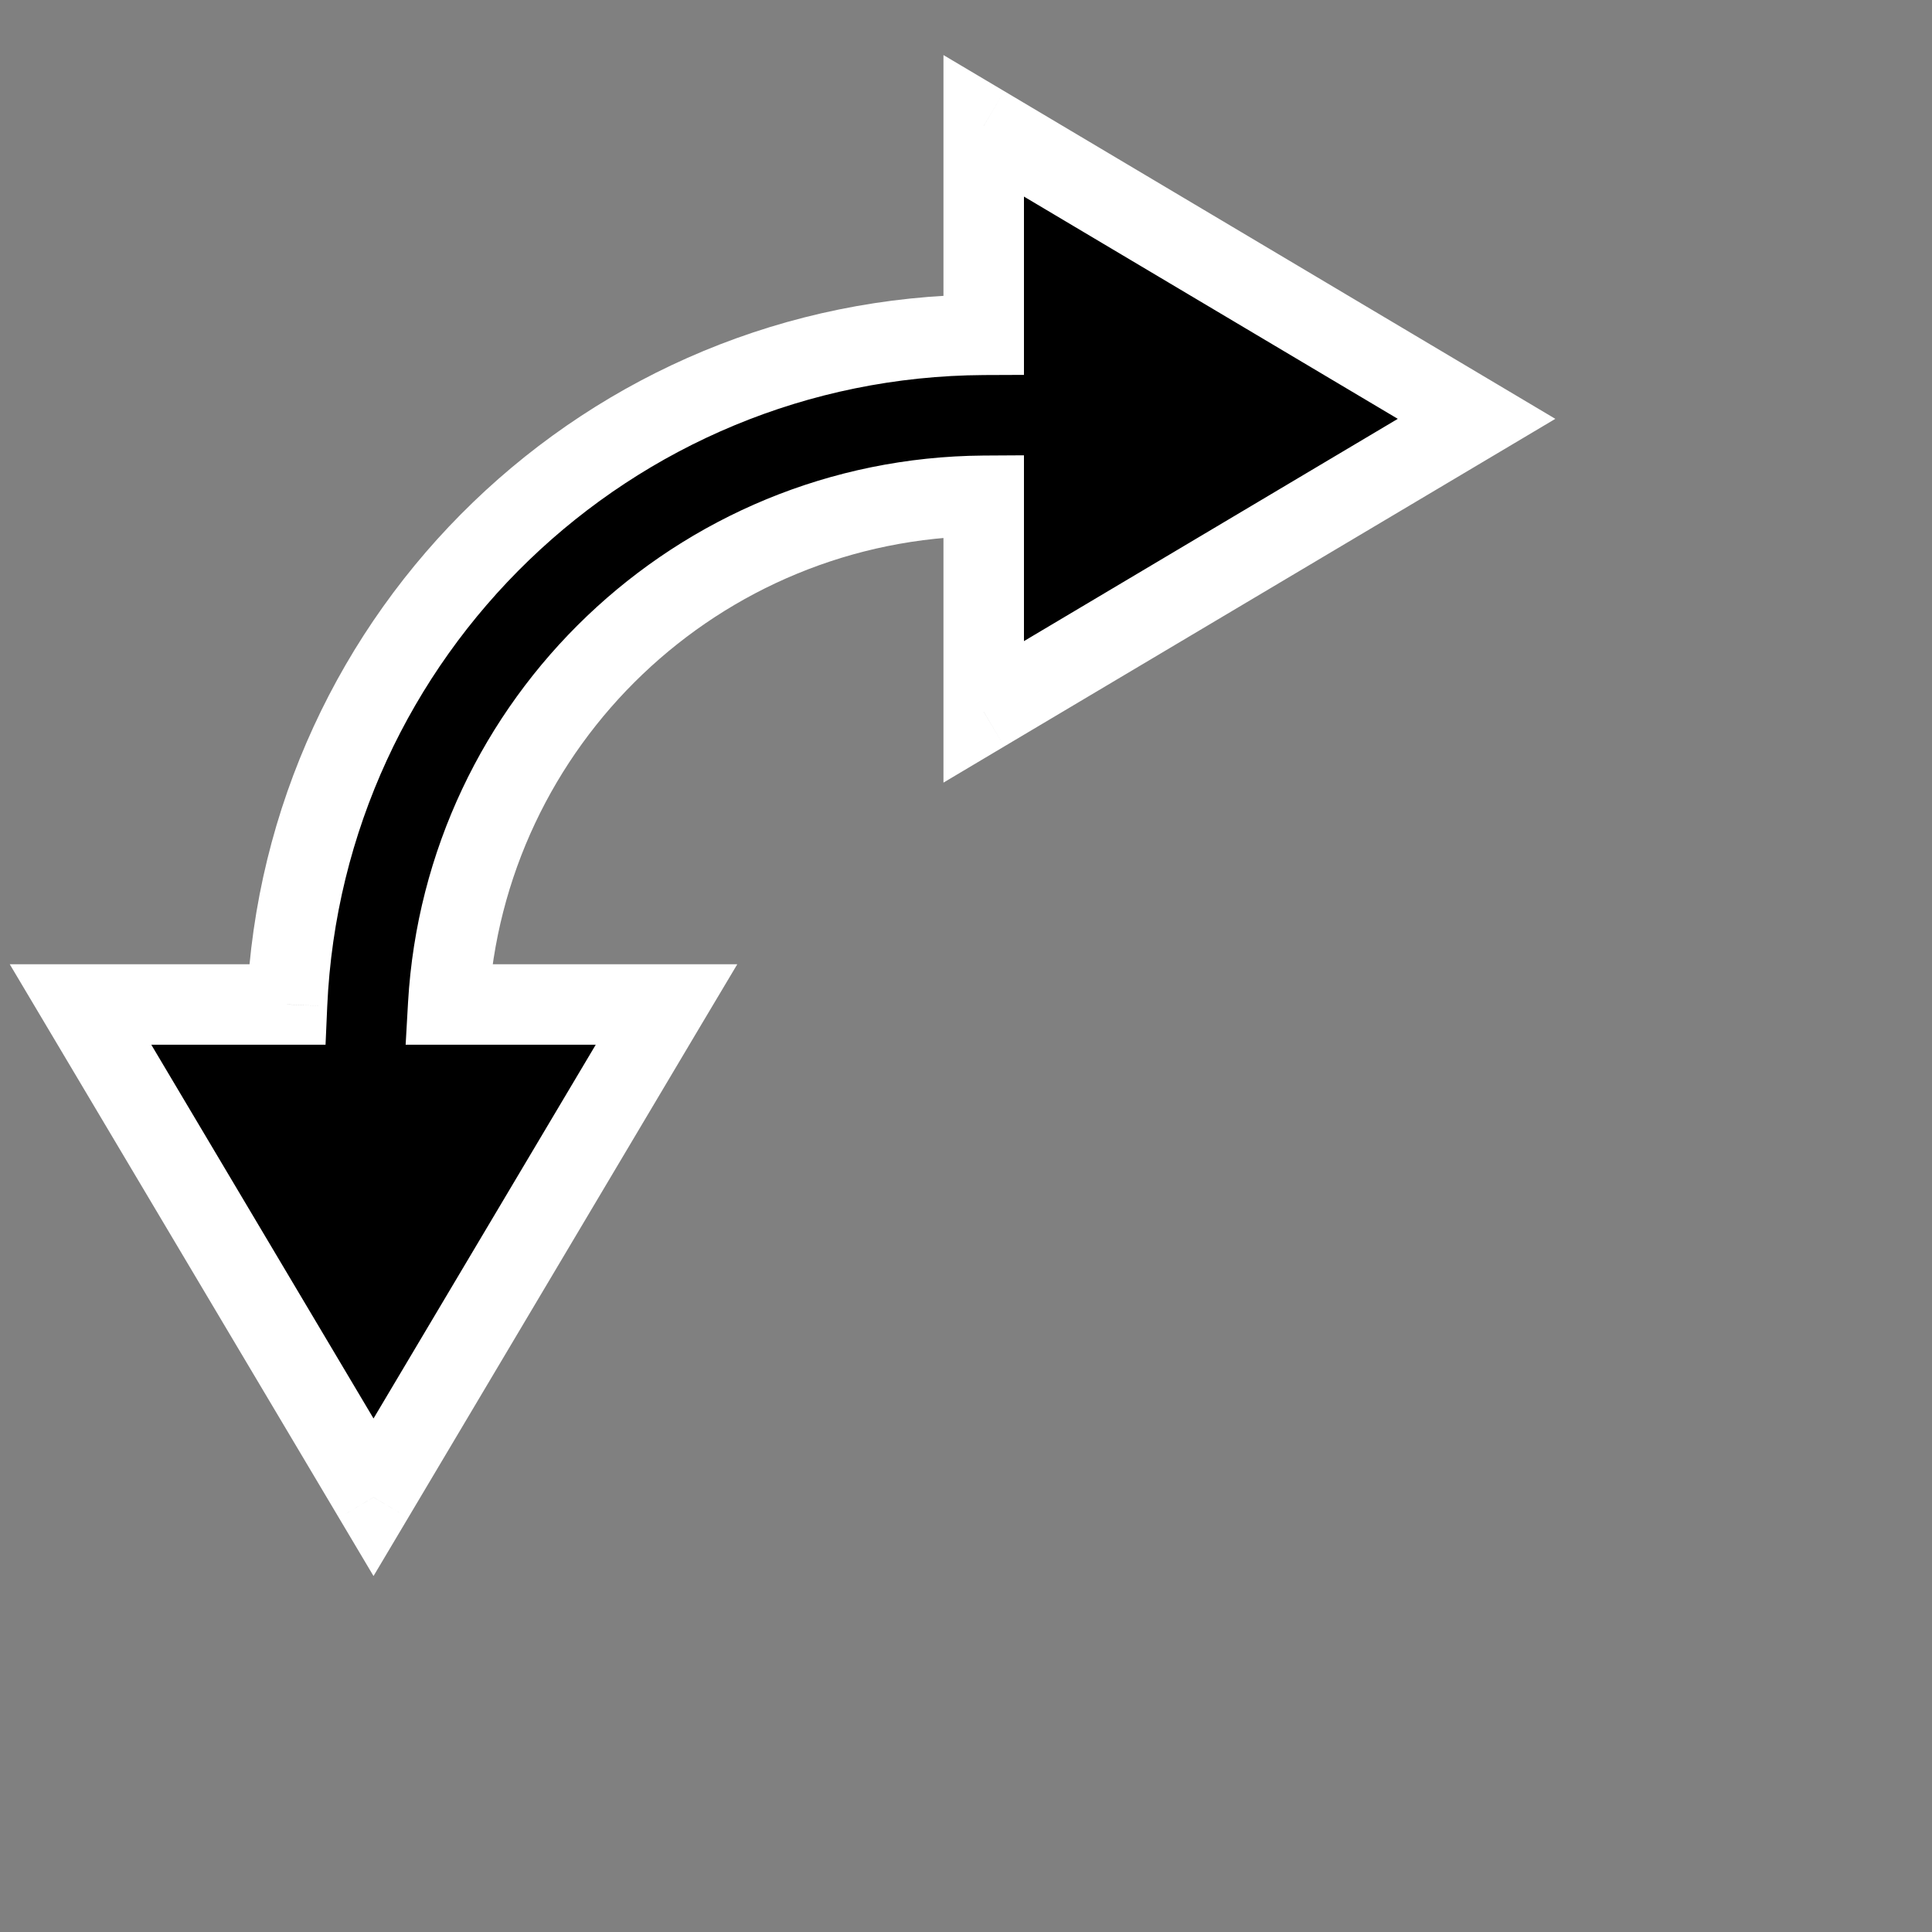<svg width="24" height="24" viewBox="0 0 24 24" fill="none" xmlns="http://www.w3.org/2000/svg">
<rect x="0" y="0" width="24" height="24" fill="#808080" stroke="none"/>
<path fill-rule="evenodd" clip-rule="evenodd" d="M18.342 5.203L12.22 1.563L12.22 4.159C7.563 4.186 3.772 7.865 3.566 12.478L1 12.478L4.64 18.6L8.28 12.478H5.569C5.772 8.97 8.668 6.186 12.22 6.159L12.22 8.843L18.342 5.203Z" fill="black"/>
<path d="M12.22 1.563L11.72 1.563L11.72 0.684L12.476 1.133L12.22 1.563ZM18.342 5.203L18.598 4.773L19.321 5.203L18.598 5.633L18.342 5.203ZM12.22 4.159L12.72 4.159L12.72 4.657L12.223 4.659L12.22 4.159ZM3.566 12.478L4.065 12.5L4.044 12.978H3.566V12.478ZM1 12.478L0.57 12.733L0.121 11.978H1V12.478ZM4.64 18.6L5.07 18.855L4.64 19.578L4.21 18.855L4.64 18.6ZM8.28 12.478V11.978H9.159L8.709 12.733L8.28 12.478ZM5.569 12.478V12.978H5.039L5.069 12.449L5.569 12.478ZM12.22 6.159L12.216 5.659L12.72 5.656L12.72 6.159L12.22 6.159ZM12.22 8.843L12.476 9.272L11.72 9.722L11.72 8.843L12.22 8.843ZM12.476 1.133L18.598 4.773L18.087 5.633L11.965 1.993L12.476 1.133ZM11.72 4.159L11.72 1.563L12.72 1.563L12.72 4.159L11.72 4.159ZM3.066 12.455C3.284 7.578 7.293 3.688 12.217 3.659L12.223 4.659C7.834 4.684 4.26 8.153 4.065 12.5L3.066 12.455ZM3.566 12.978L1 12.978V11.978L3.566 11.978V12.978ZM1.43 12.222L5.07 18.344L4.21 18.855L0.57 12.733L1.43 12.222ZM4.21 18.344L7.85 12.222L8.709 12.733L5.07 18.855L4.21 18.344ZM8.28 12.978H5.569V11.978H8.28V12.978ZM12.224 6.659C8.937 6.684 6.256 9.261 6.068 12.507L5.069 12.449C5.288 8.68 8.4 5.688 12.216 5.659L12.224 6.659ZM11.72 8.843L11.72 6.159L12.72 6.159L12.72 8.843L11.72 8.843ZM18.598 5.633L12.476 9.272L11.965 8.413L18.087 4.773L18.598 5.633Z" fill="white"/>
</svg>

